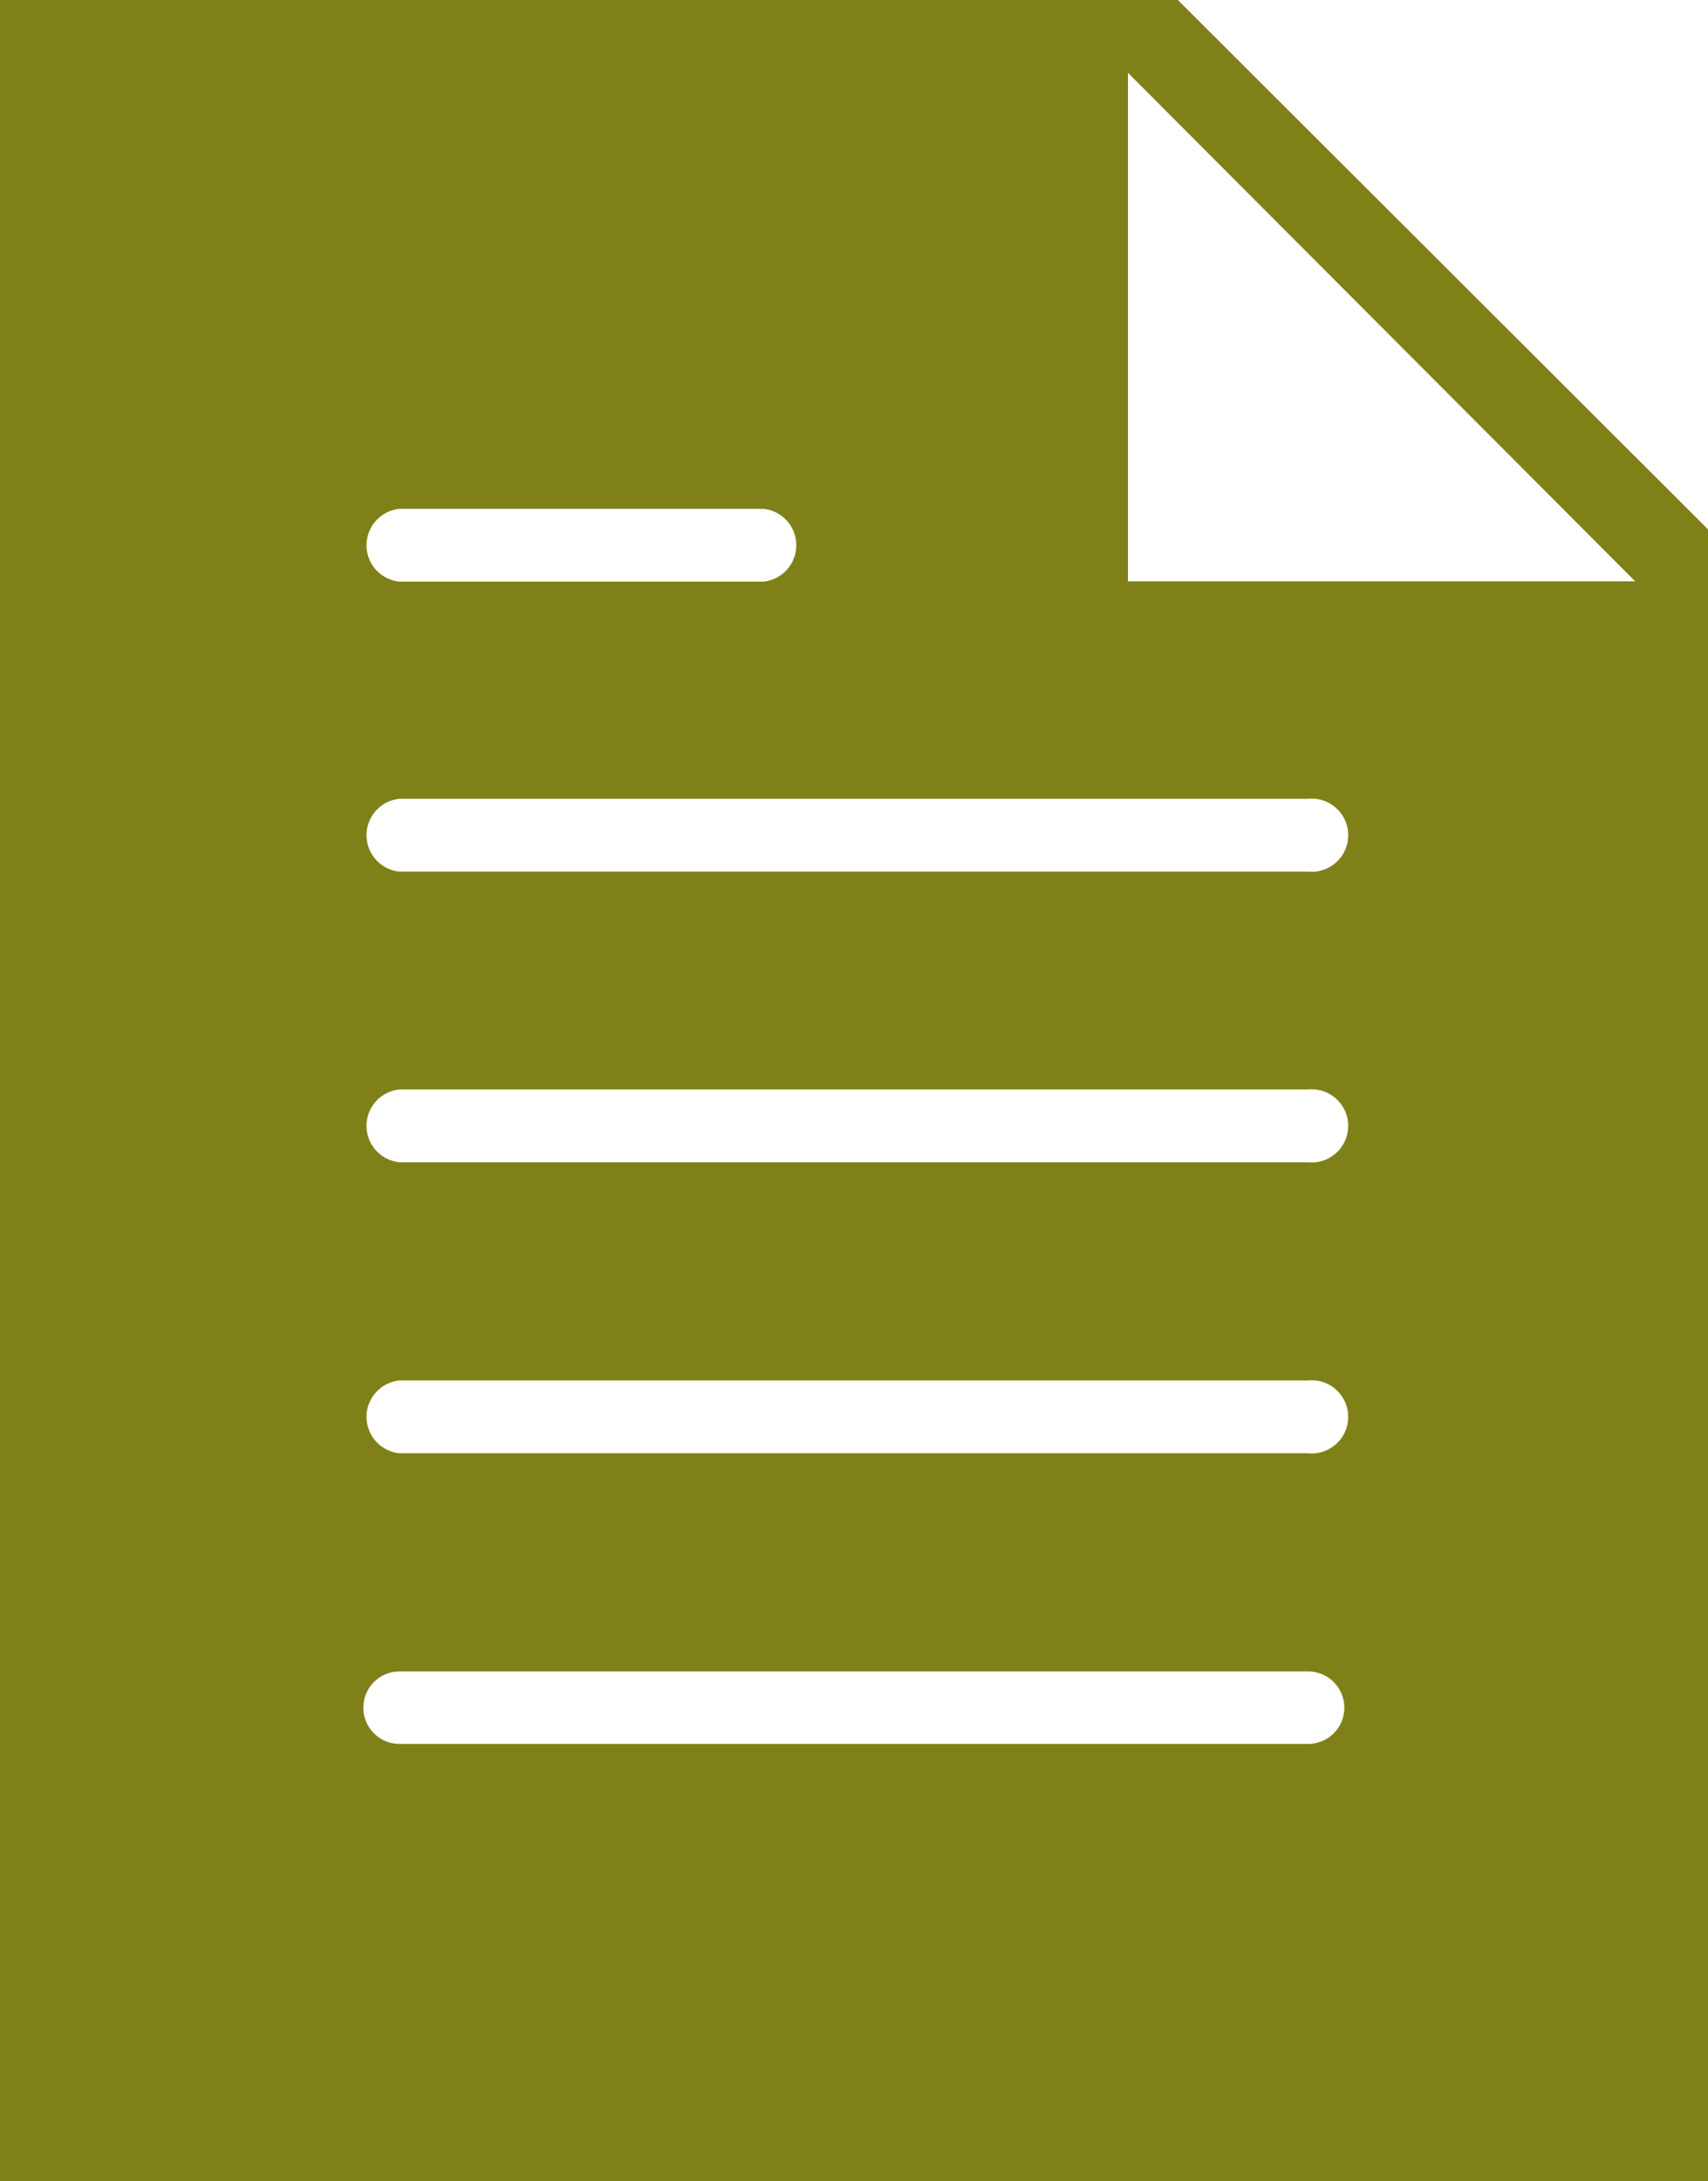 <svg id="Capa_1" data-name="Capa 1" xmlns="http://www.w3.org/2000/svg" viewBox="0 0 49.97 63.79"><defs><style>.cls-1{fill:#808019;}</style></defs><title>web clean3</title><path class="cls-1" d="M34.46,0H0V63.79H50V15.51ZM11.69,14.88H22.33a1.07,1.07,0,0,1,0,2.13H11.69a1.07,1.07,0,0,1,0-2.13ZM38.27,51H11.69a1.06,1.06,0,1,1,0-2.12H38.27a1.06,1.06,0,1,1,0,2.12Zm0-8.5H11.69a1.07,1.07,0,0,1,0-2.13H38.27a1.07,1.07,0,1,1,0,2.13Zm0-8.51H11.69a1.07,1.07,0,0,1,0-2.13H38.27a1.07,1.07,0,1,1,0,2.13Zm0-8.5H11.69a1.07,1.07,0,0,1,0-2.13H38.27a1.07,1.07,0,1,1,0,2.13ZM33,17V2.13L47.84,17Z"/></svg>